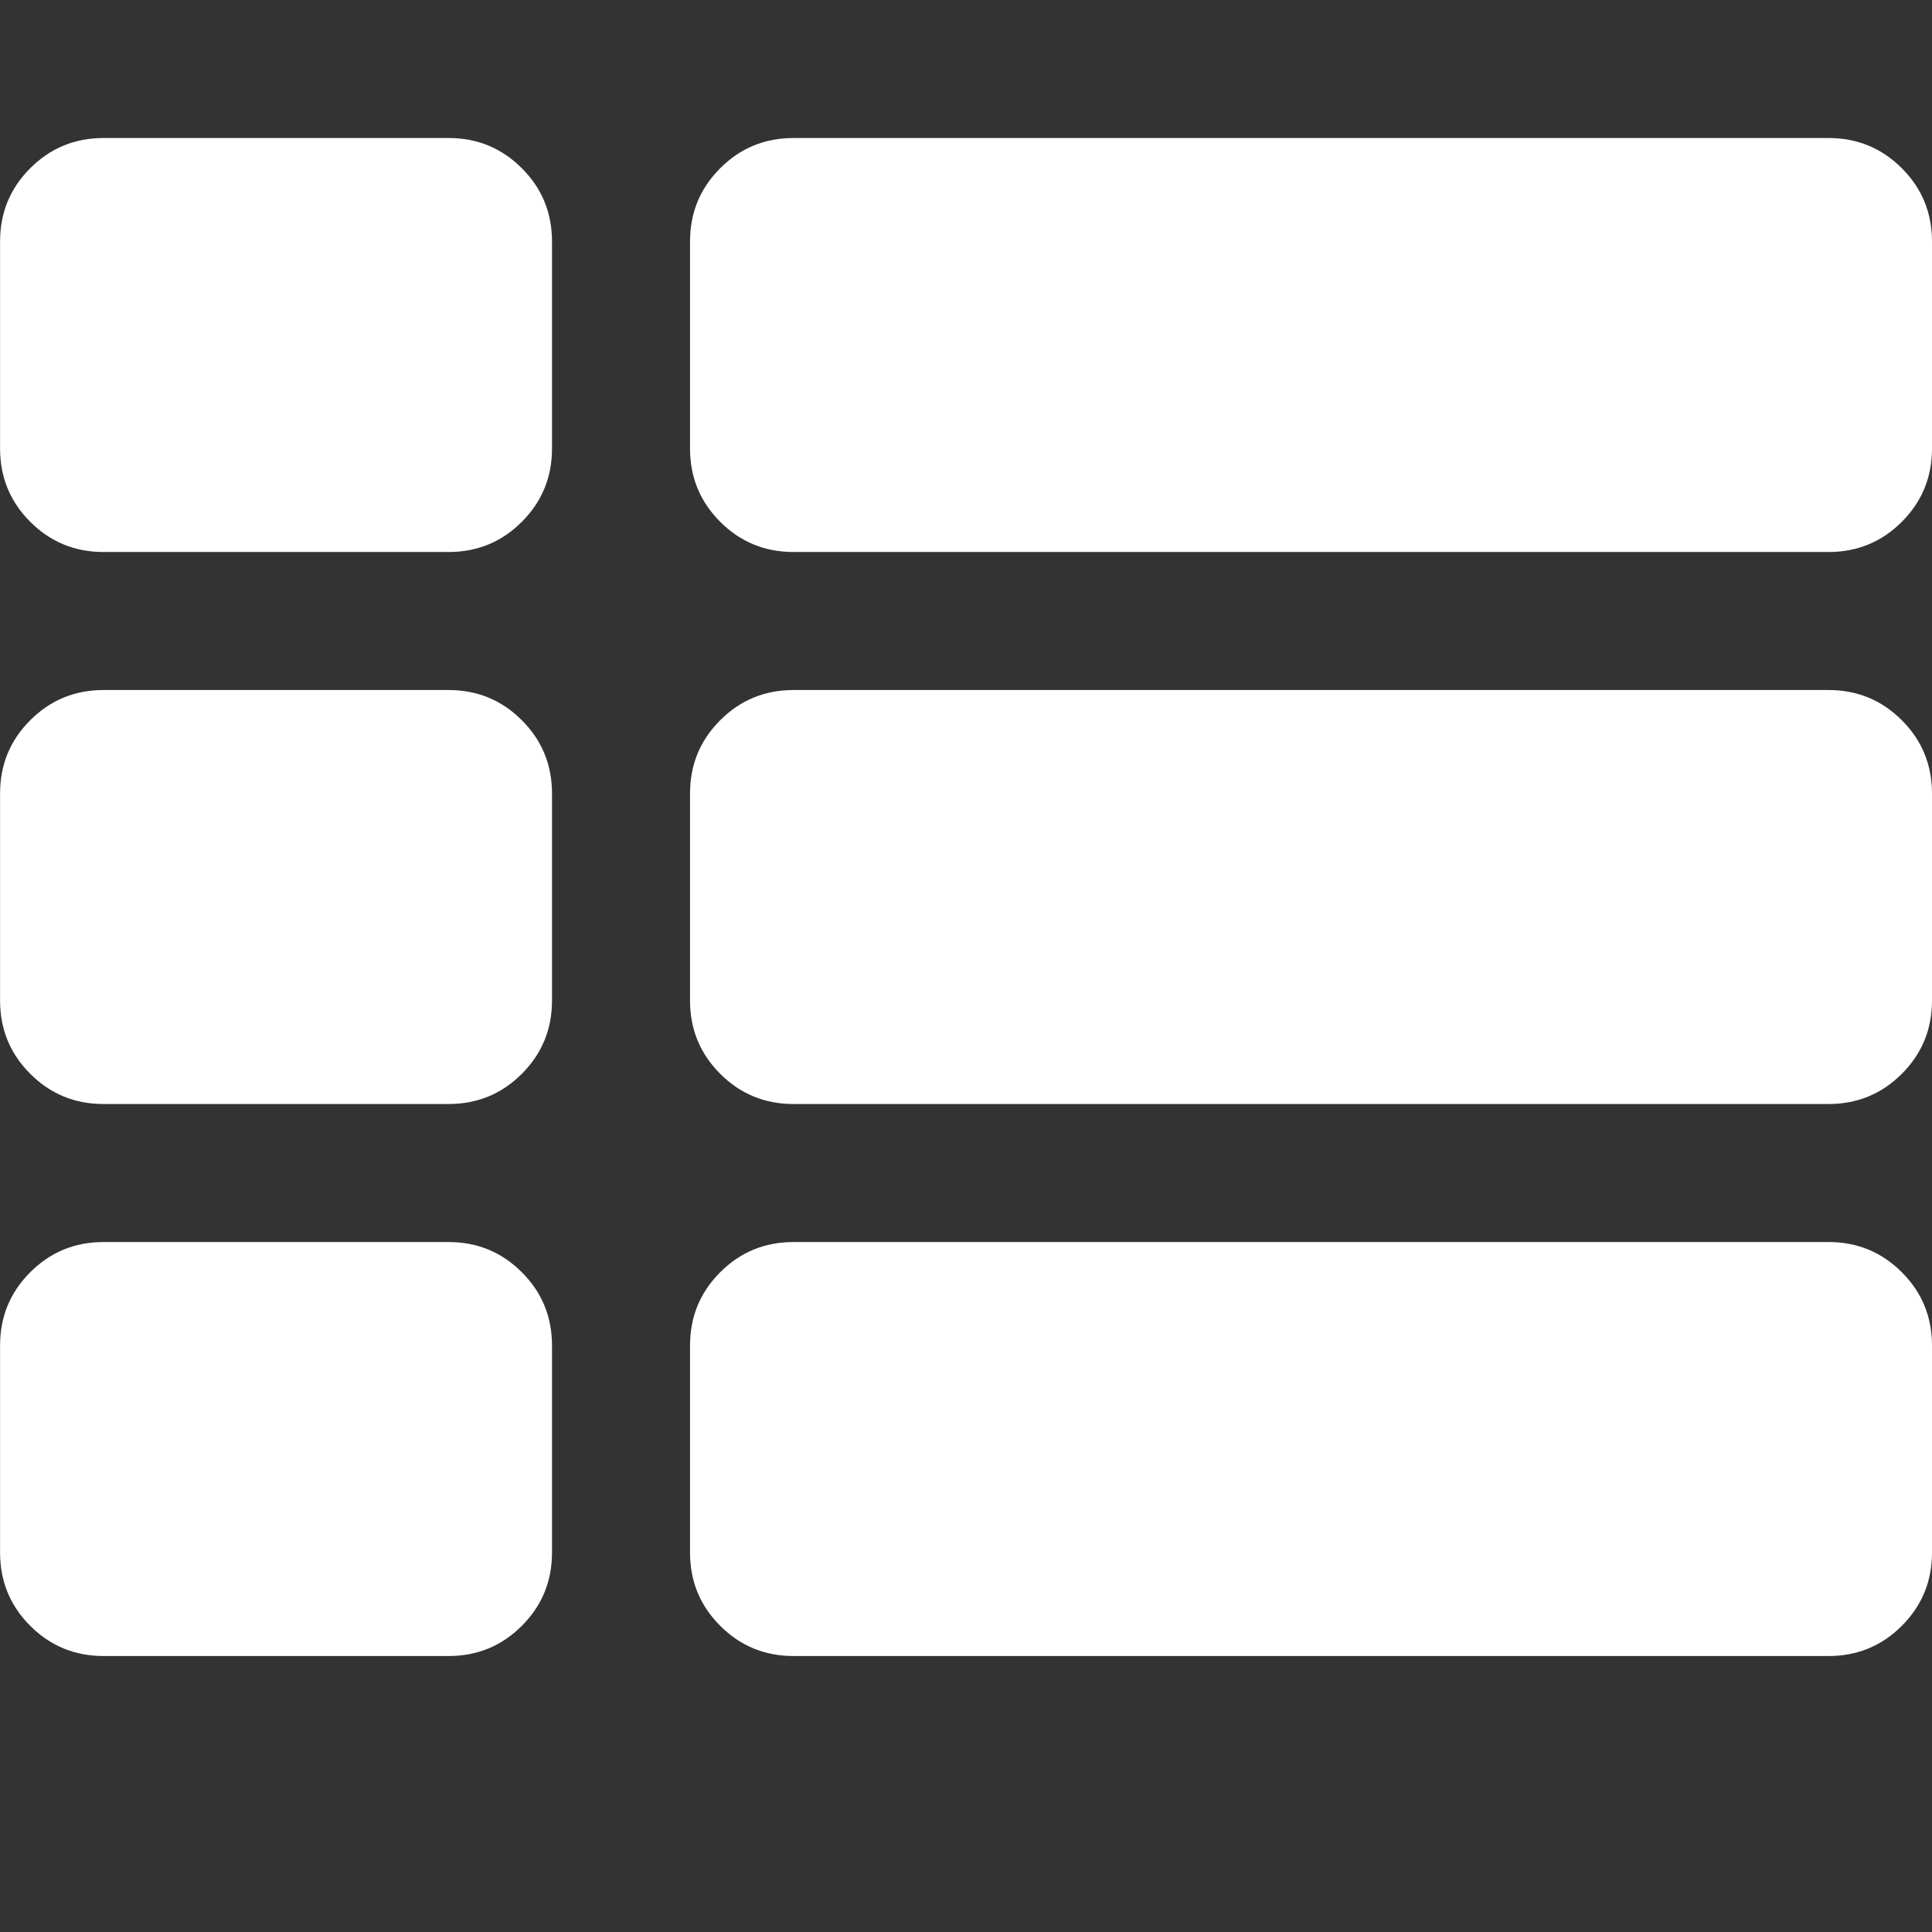 <svg xmlns="http://www.w3.org/2000/svg" width="32" height="32"><rect width="100%" height="100%" fill="#333333" stroke="none"/><path d="M9.143 22.286v3.429q0 .714-.5 1.214t-1.214.5h-5.714q-.714 0-1.214-.5t-.5-1.214v-3.429q0-.714.5-1.214t1.214-.5h5.714q.714 0 1.214.5t.5 1.214zm0-9.143v3.429q0 .714-.5 1.214t-1.214.5h-5.714q-.714 0-1.214-.5t-.5-1.214v-3.429q0-.714.5-1.214t1.214-.5h5.714q.714 0 1.214.5t.5 1.214zm22.857 9.143v3.429q0 .714-.5 1.214t-1.214.5h-17.143q-.714 0-1.214-.5t-.5-1.214v-3.429q0-.714.5-1.214t1.214-.5h17.143q.714 0 1.214.5t.5 1.214zm-22.857-18.286v3.429q0 .714-.5 1.214t-1.214.5h-5.714q-.714 0-1.214-.5t-.5-1.214v-3.429q0-.714.5-1.214t1.214-.5h5.714q.714 0 1.214.5t.5 1.214zm22.857 9.143v3.429q0 .714-.5 1.214t-1.214.5h-17.143q-.714 0-1.214-.5t-.5-1.214v-3.429q0-.714.5-1.214t1.214-.5h17.143q.714 0 1.214.5t.5 1.214zm0-9.143v3.429q0 .714-.5 1.214t-1.214.5h-17.143q-.714 0-1.214-.5t-.5-1.214v-3.429q0-.714.5-1.214t1.214-.5h17.143q.714 0 1.214.5t.5 1.214z" fill="#fff"/></svg>
